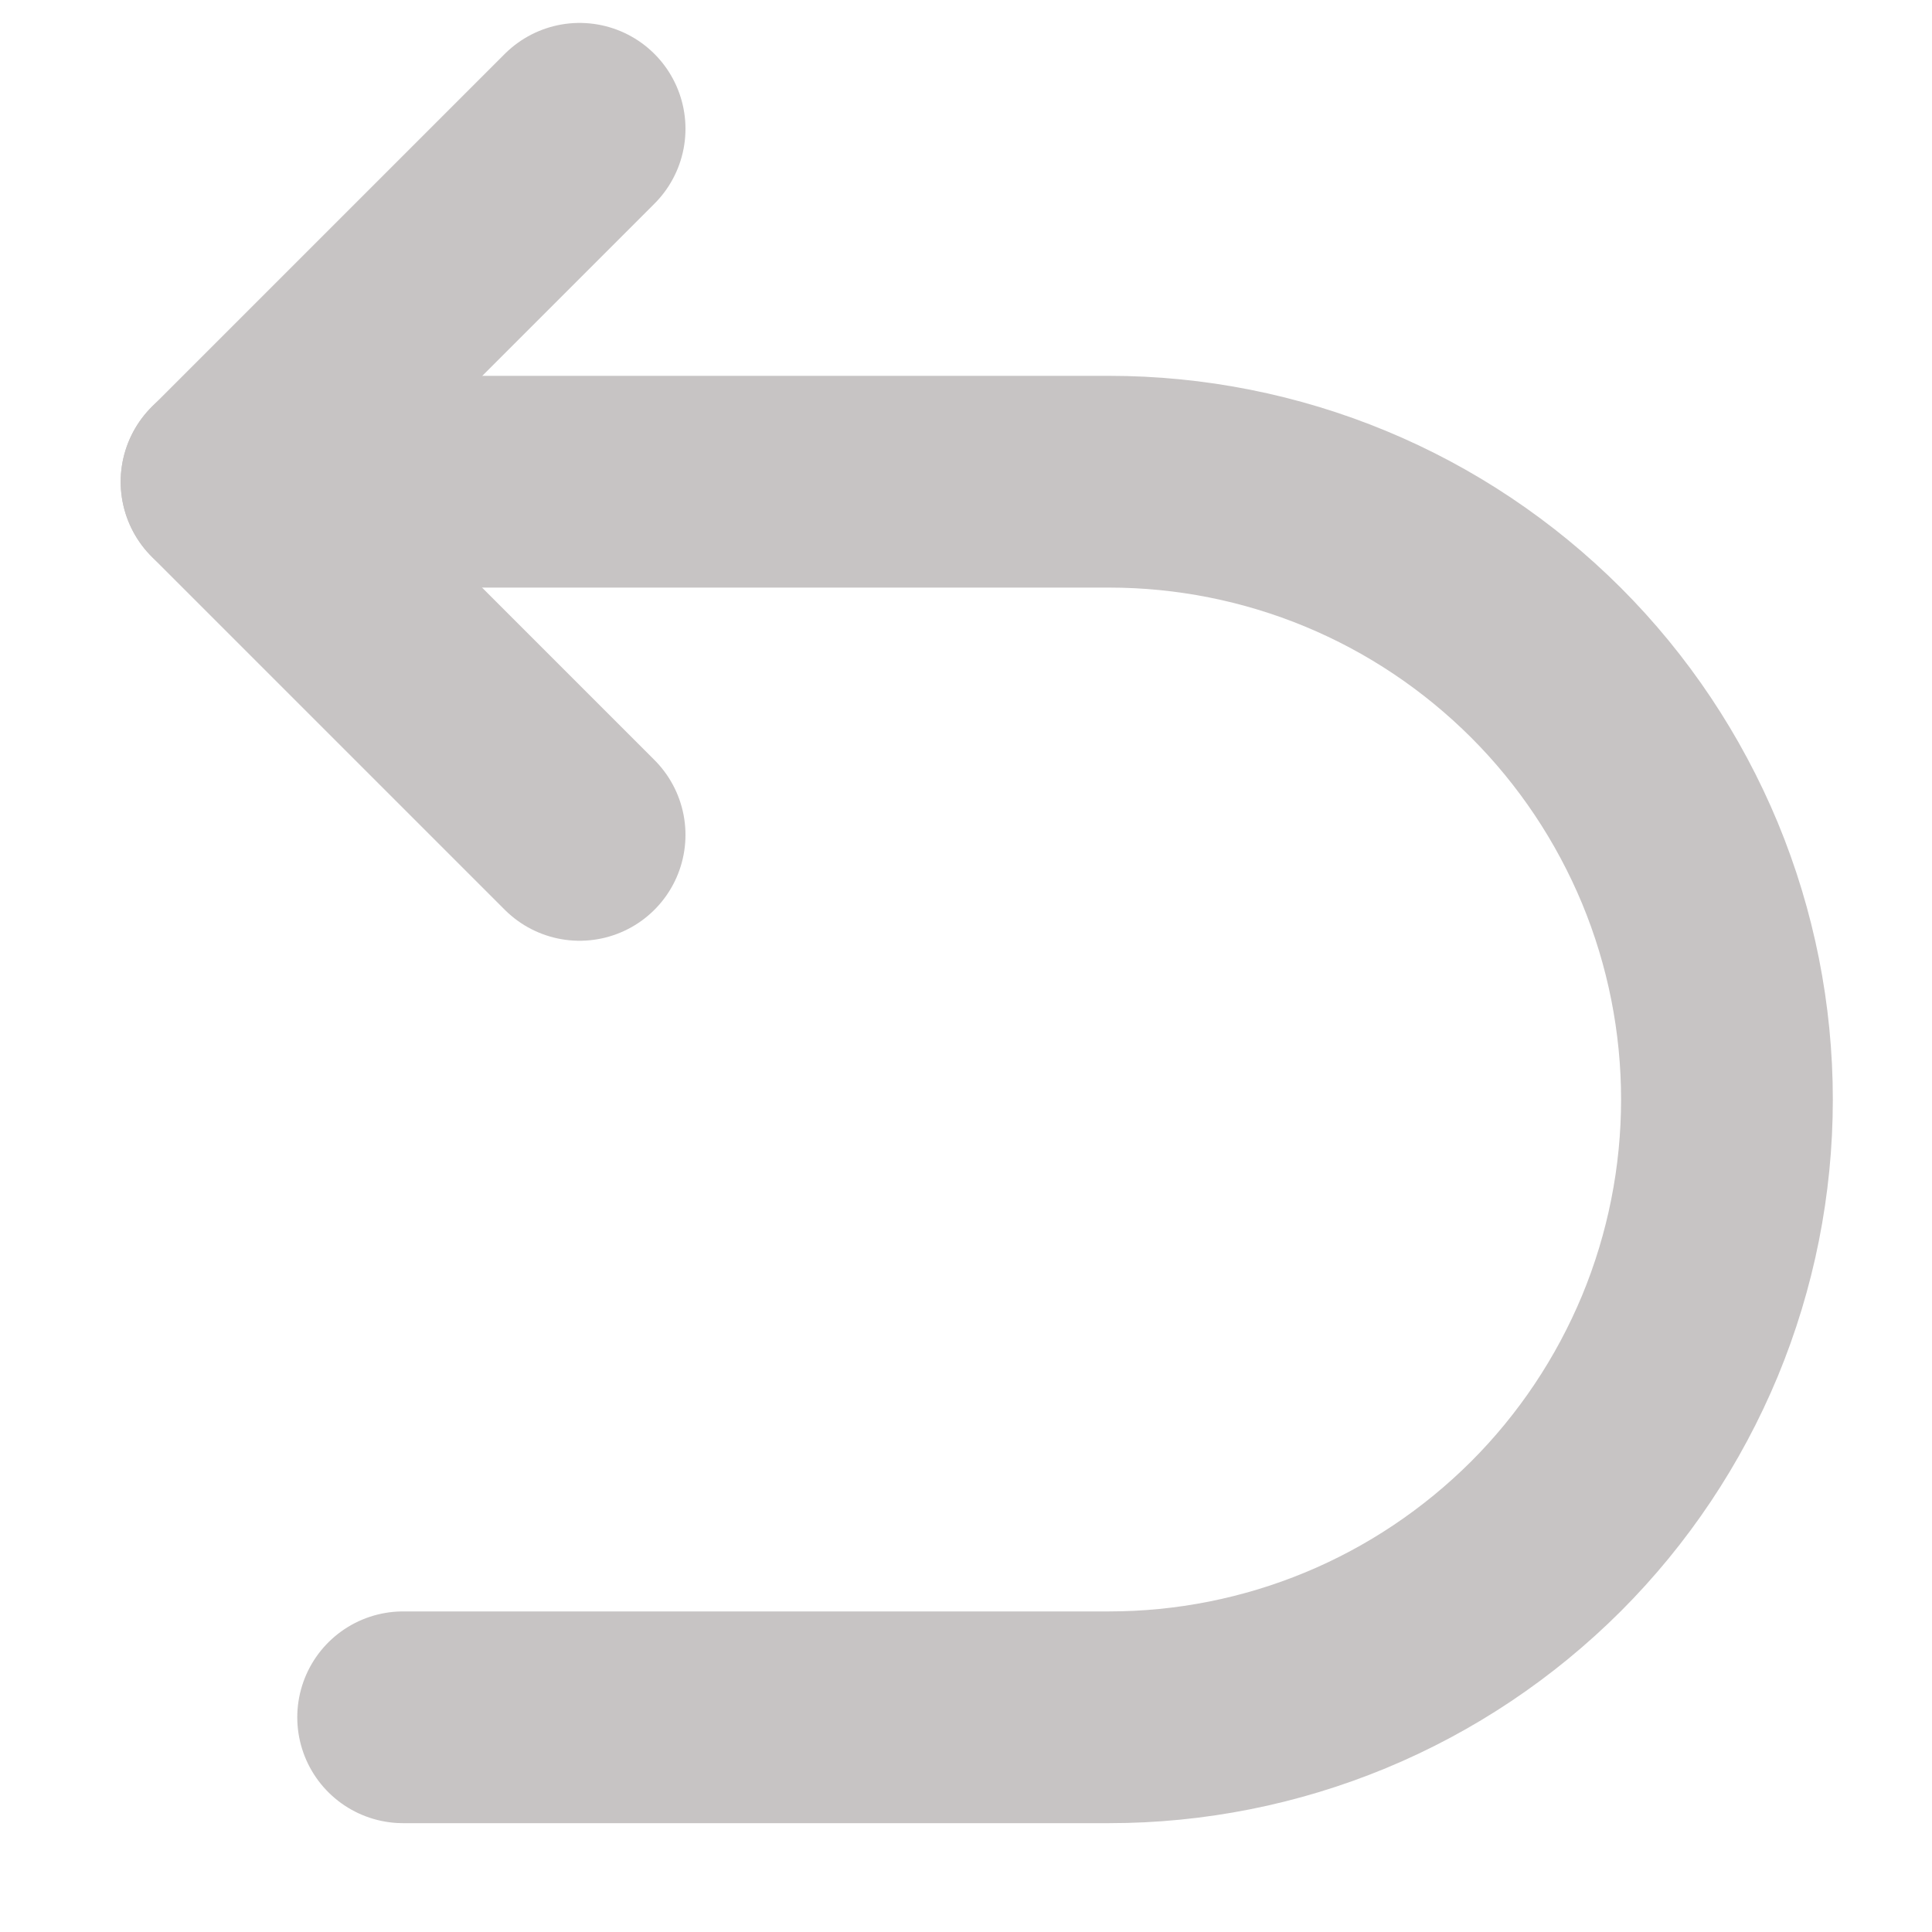 <svg width="15" height="15" viewBox="0 0 15 15" fill="none" xmlns="http://www.w3.org/2000/svg">
<path d="M3.13 13.333H8.611C9.241 13.333 9.865 13.209 10.447 12.968C11.029 12.727 11.557 12.373 12.003 11.928C12.448 11.483 12.801 10.954 13.043 10.372C13.284 9.79 13.408 9.166 13.408 8.537C13.408 7.907 13.284 7.283 13.043 6.701C12.801 6.119 12.448 5.59 12.003 5.145C11.557 4.7 11.029 4.346 10.447 4.105C9.865 3.864 9.241 3.74 8.611 3.74H1.759" stroke="#C7C4C4" stroke-width="1.644" stroke-linecap="round" stroke-linejoin="round"/>
<path d="M4.5 1L1.759 3.741L4.5 6.482" stroke="#C7C4C4" stroke-width="1.644" stroke-linecap="round" stroke-linejoin="round"/>
</svg>

